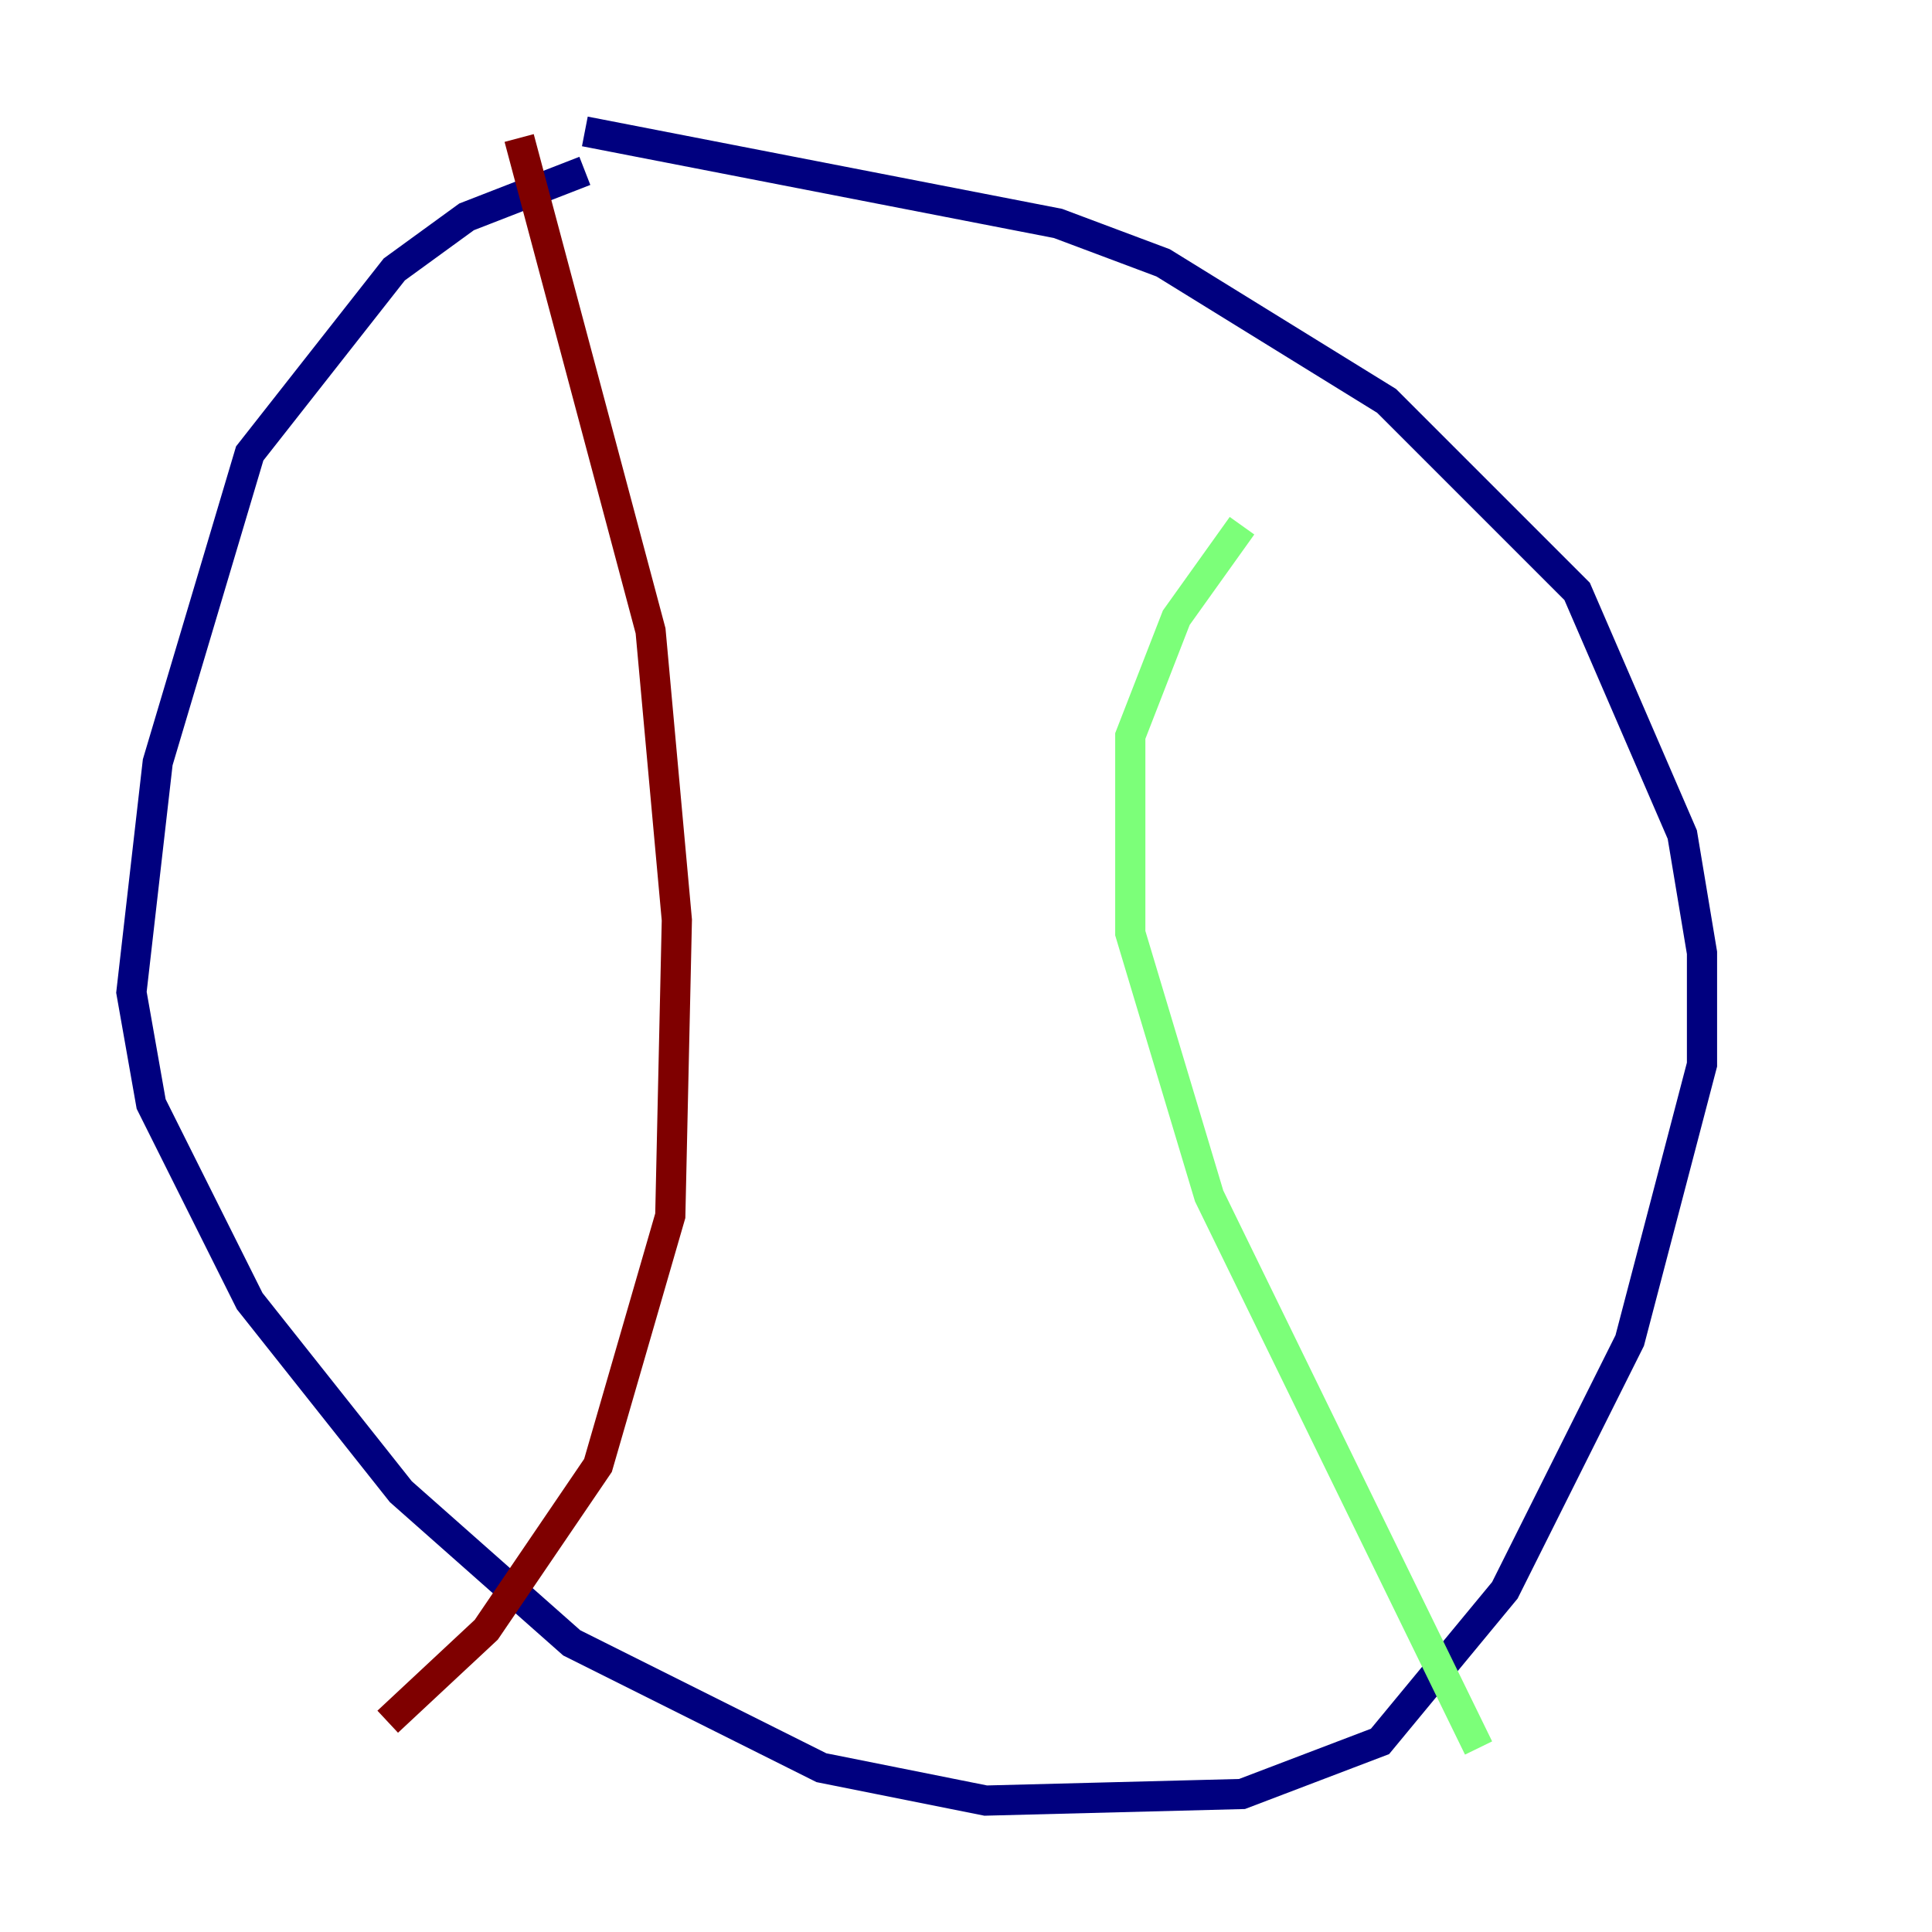 <?xml version="1.0" encoding="utf-8" ?>
<svg baseProfile="tiny" height="128" version="1.2" viewBox="0,0,128,128" width="128" xmlns="http://www.w3.org/2000/svg" xmlns:ev="http://www.w3.org/2001/xml-events" xmlns:xlink="http://www.w3.org/1999/xlink"><defs /><polyline fill="none" points="38.748,8.707 70.095,14.803 77.061,17.415 91.864,26.558 104.49,39.184 111.456,55.292 112.762,63.129 112.762,70.531 107.973,88.816 99.701,105.361 91.429,115.374 82.286,118.857 65.306,119.293 54.422,117.116 37.878,108.844 26.558,98.83 16.544,86.204 10.014,73.143 8.707,65.742 10.449,50.503 16.544,30.041 26.122,17.85 30.912,14.367 38.748,11.32" stroke="#00007f" stroke-width="2" /><polyline fill="none" points="82.286,34.83 77.932,40.925 74.884,48.762 74.884,61.823 80.109,79.238 97.959,115.809" stroke="#7cff79" stroke-width="2" /><polyline fill="none" points="34.395,9.143 43.102,41.796 44.843,60.952 44.408,80.544 39.619,97.088 32.218,107.973 25.687,114.068" stroke="#7f0000" stroke-width="2" /></svg>